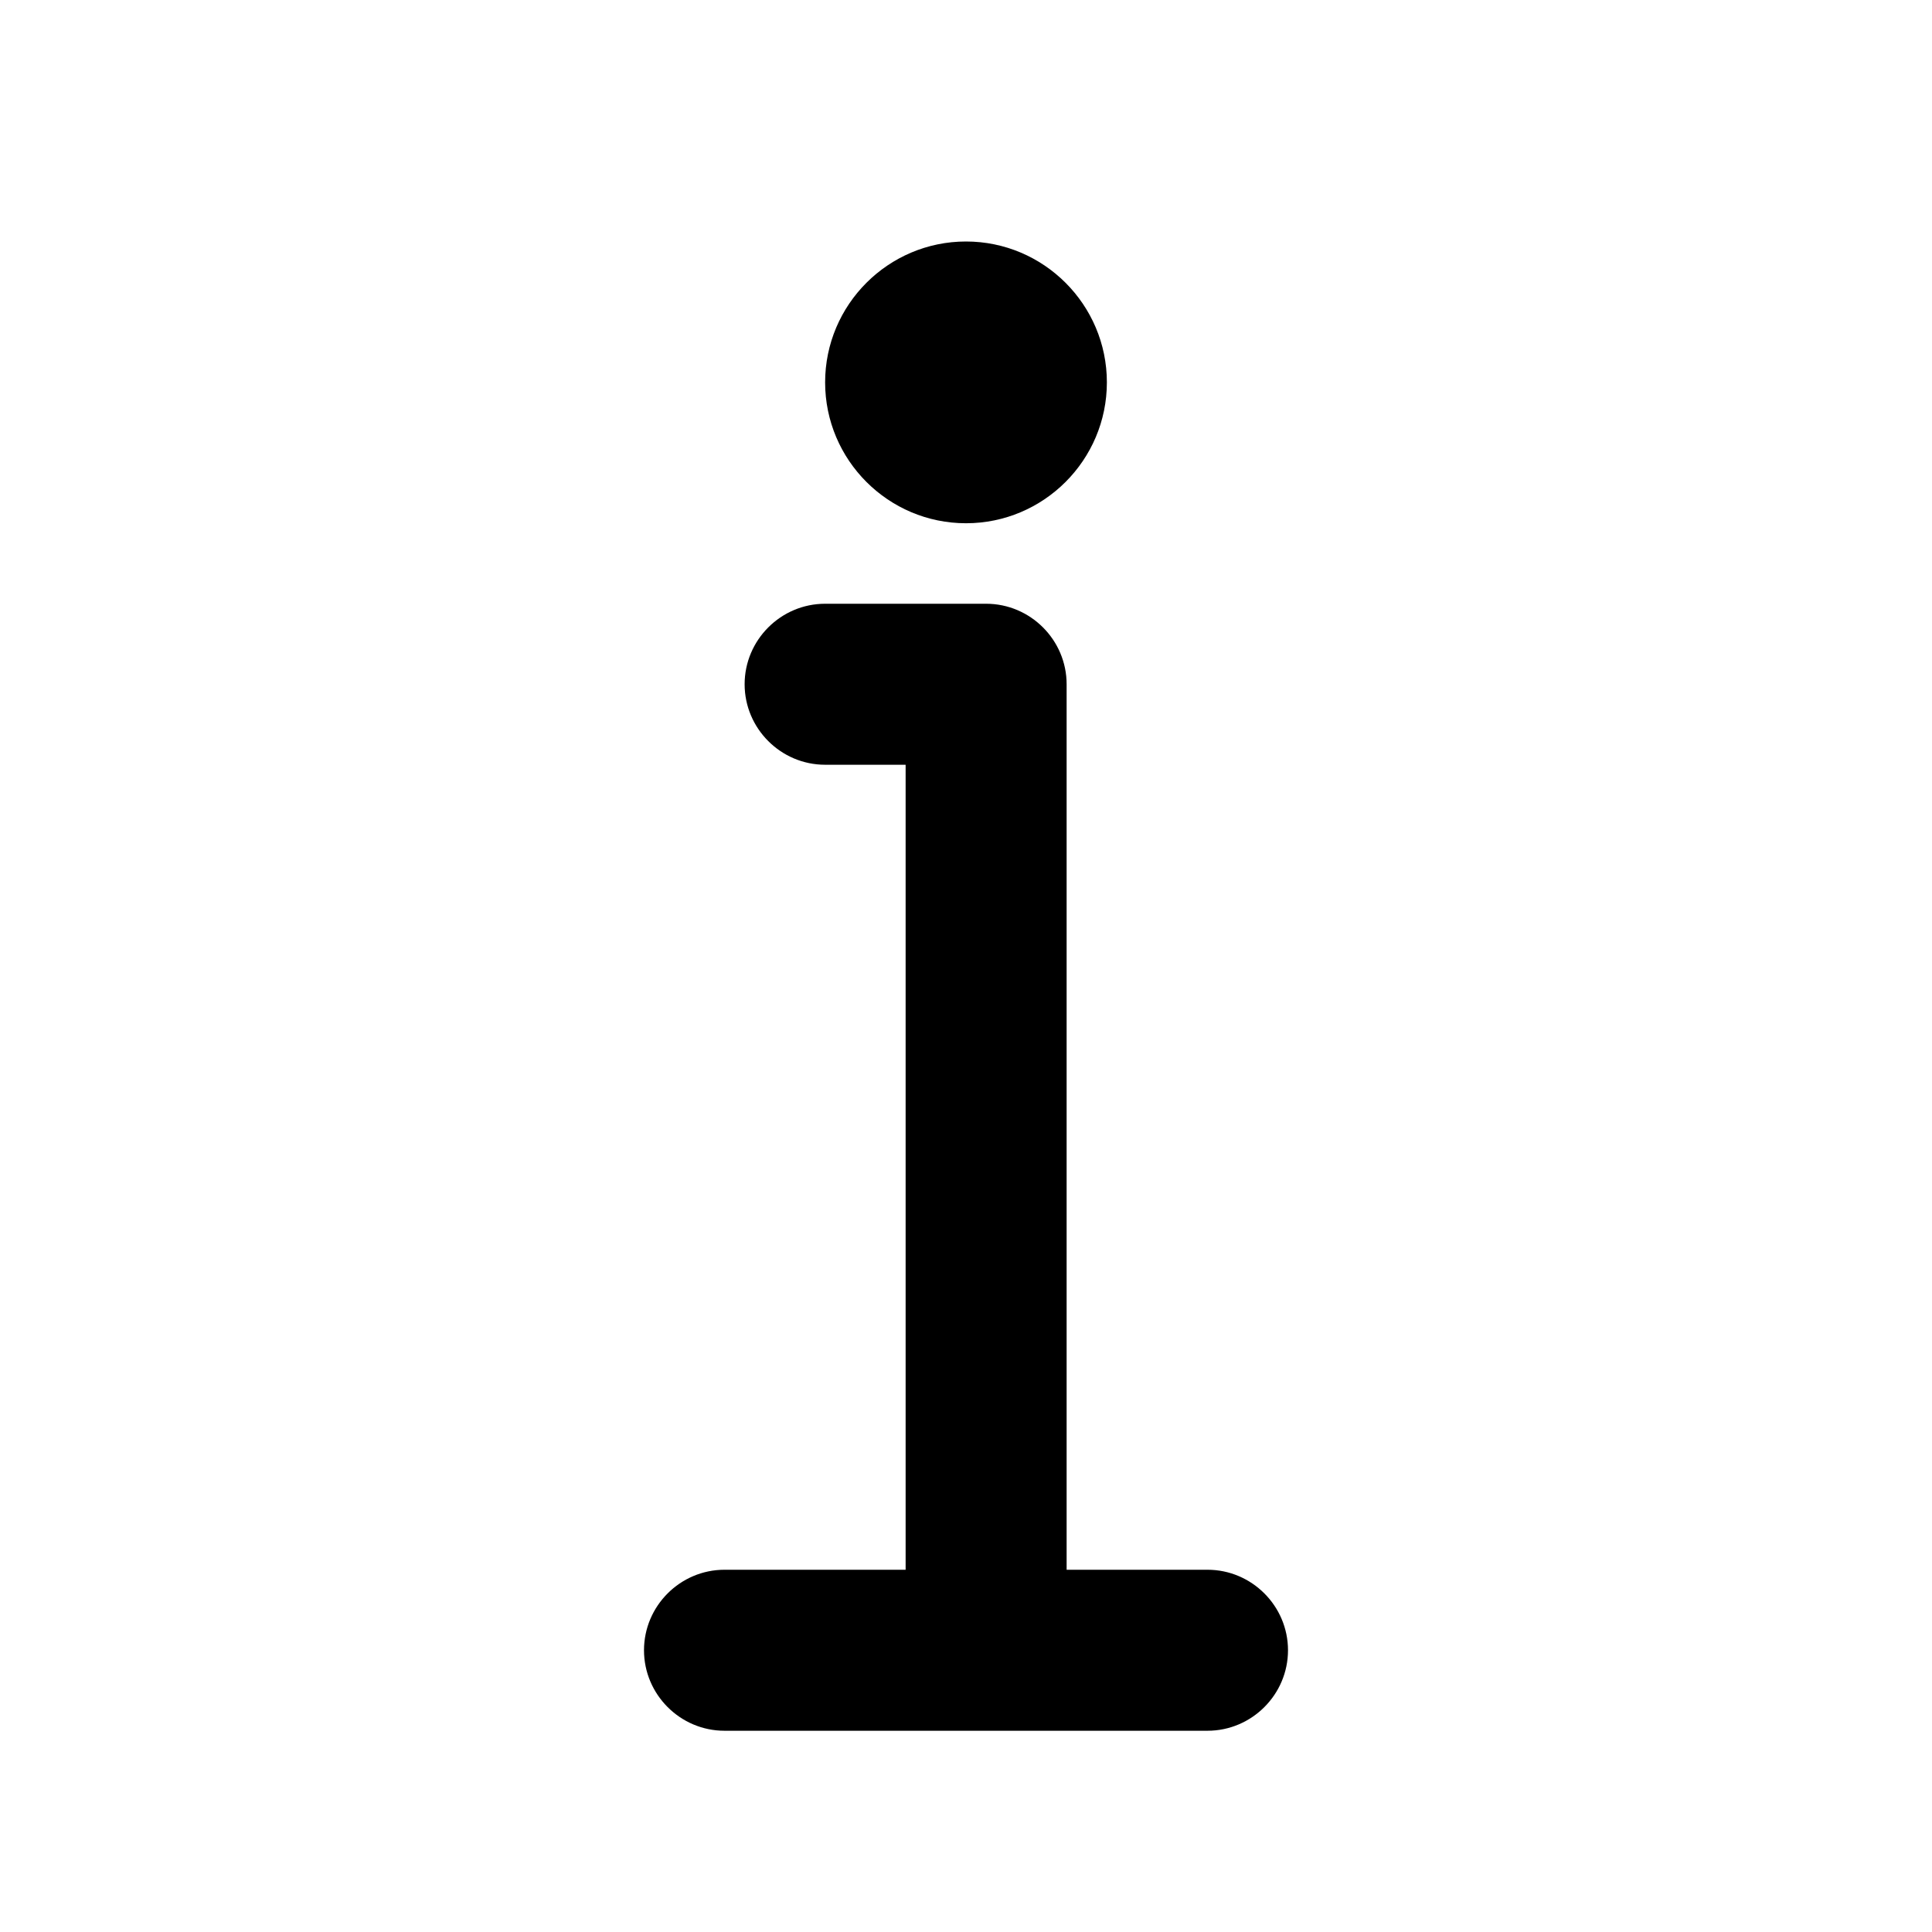 <svg xmlns="http://www.w3.org/2000/svg" xmlns:xlink="http://www.w3.org/1999/xlink" width="48" height="48" viewBox="0 0 48 48" fill="none">
<path d="M24 13C25.93 13 27.5 11.43 27.5 9.5C27.5 7.57 25.93 6 24 6C22.07 6 20.5 7.57 20.5 9.5C20.5 11.43 22.07 13 24 13ZM24.5 15L20.5 15C19.4 15 18.5 15.9 18.5 17C18.5 18.1 19.4 19 20.5 19L22.5 19L22.5 39L18 39C16.9 39 16 39.9 16 41C16 42.1 16.9 43 18 43L30 43C31.1 43 32 42.1 32 41C32 39.9 31.1 39 30 39L26.5 39L26.5 17C26.5 15.9 25.6 15 24.5 15Z" fill-rule="evenodd"  fill="#000000" >
</path>
</svg>
